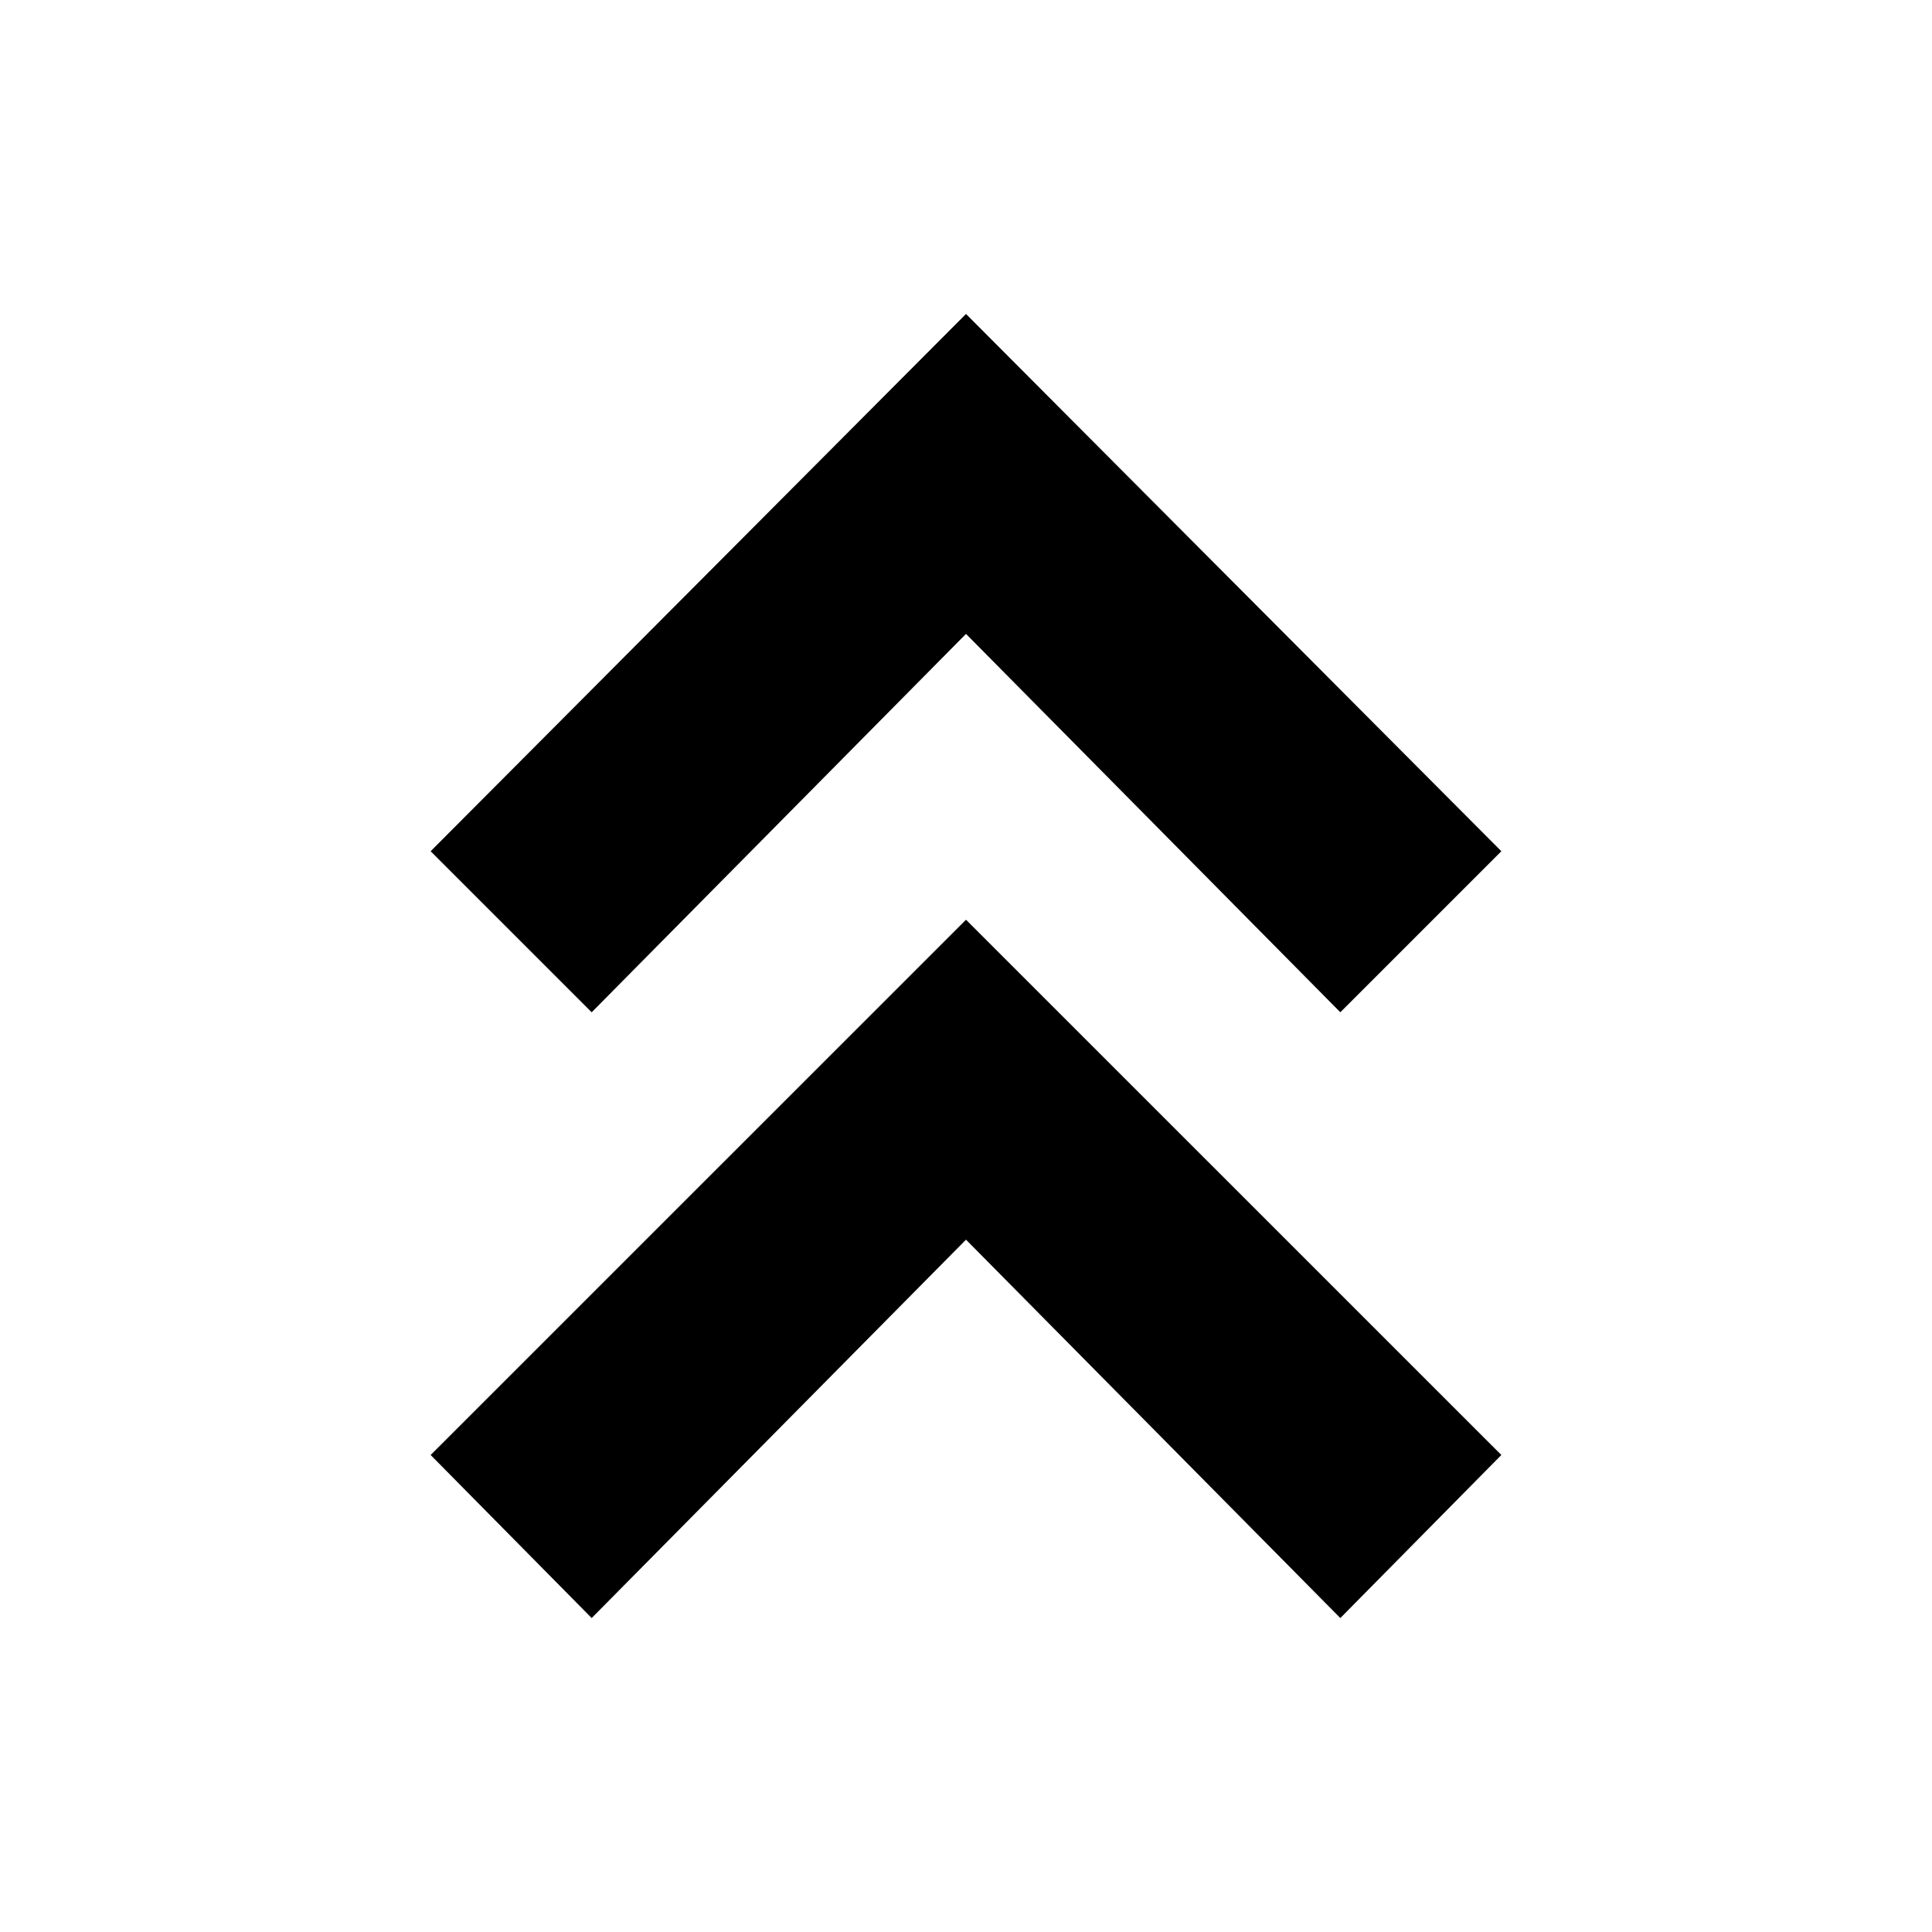 <svg xmlns="http://www.w3.org/2000/svg" height="20" width="20"><path d="m6.125 16.75-1.667-1.688L10 9.521l5.542 5.541-1.667 1.688L10 12.833Zm0-6.271L4.458 8.812 10 3.25l5.542 5.562-1.667 1.667L10 6.562Z"/></svg>